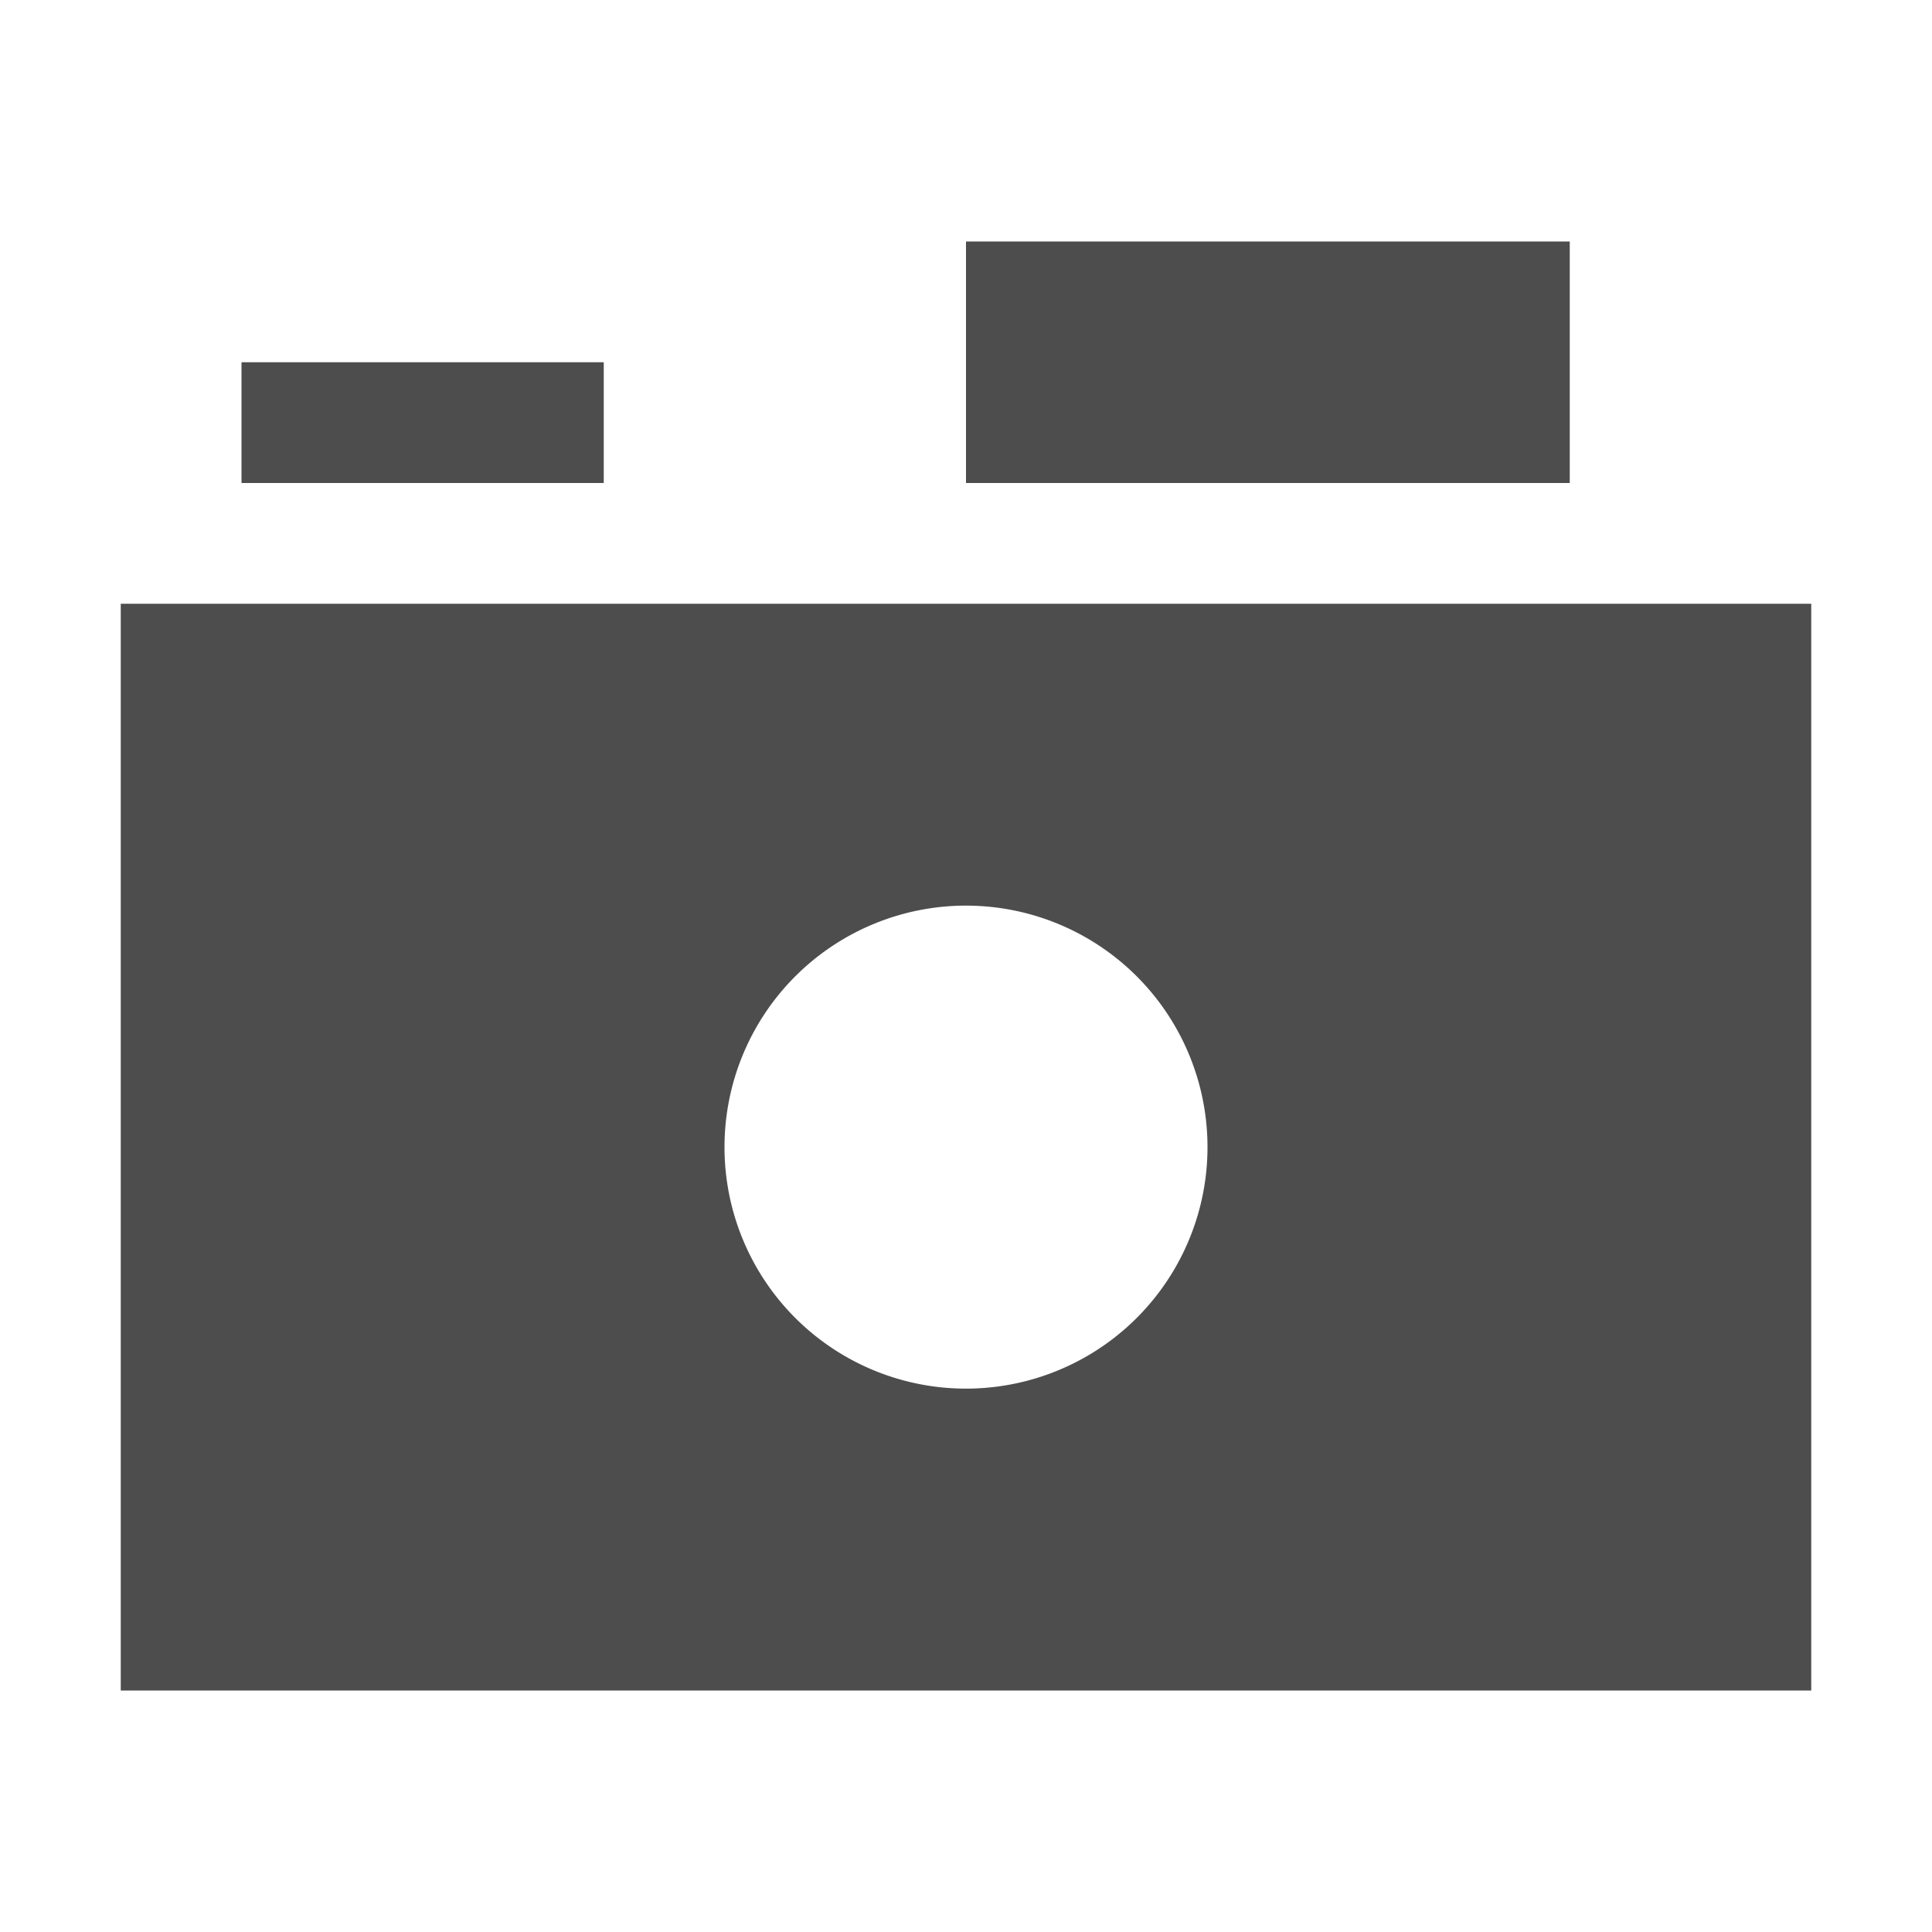 <?xml version="1.0" encoding="UTF-8"?>
<svg id="svg6" version="1.1" viewBox="0 0 16 16" xmlns="http://www.w3.org/2000/svg" xmlns:xlink="http://www.w3.org/1999/xlink">
 <defs id="defs3051">
  <style id="current-color-scheme" type="text/css">.ColorScheme-Text {
        color:#4d4d4d;
      }</style>
 </defs>
 <path id="rect818" d="m1 5v9h14v-9h-14zm7 2.5a2 2 0 0 1 2 2 2 2 0 0 1-2 2 2 2 0 0 1-2-2 2 2 0 0 1 2-2z" style="fill:#4d4d4d"/>
 <rect id="rect822" x="2" y="3" width="3" height="1" style="fill:#4d4d4d"/>
 <rect id="rect824" x="8" y="2" width="5" height="2" style="fill:#4d4d4d"/>
</svg>

